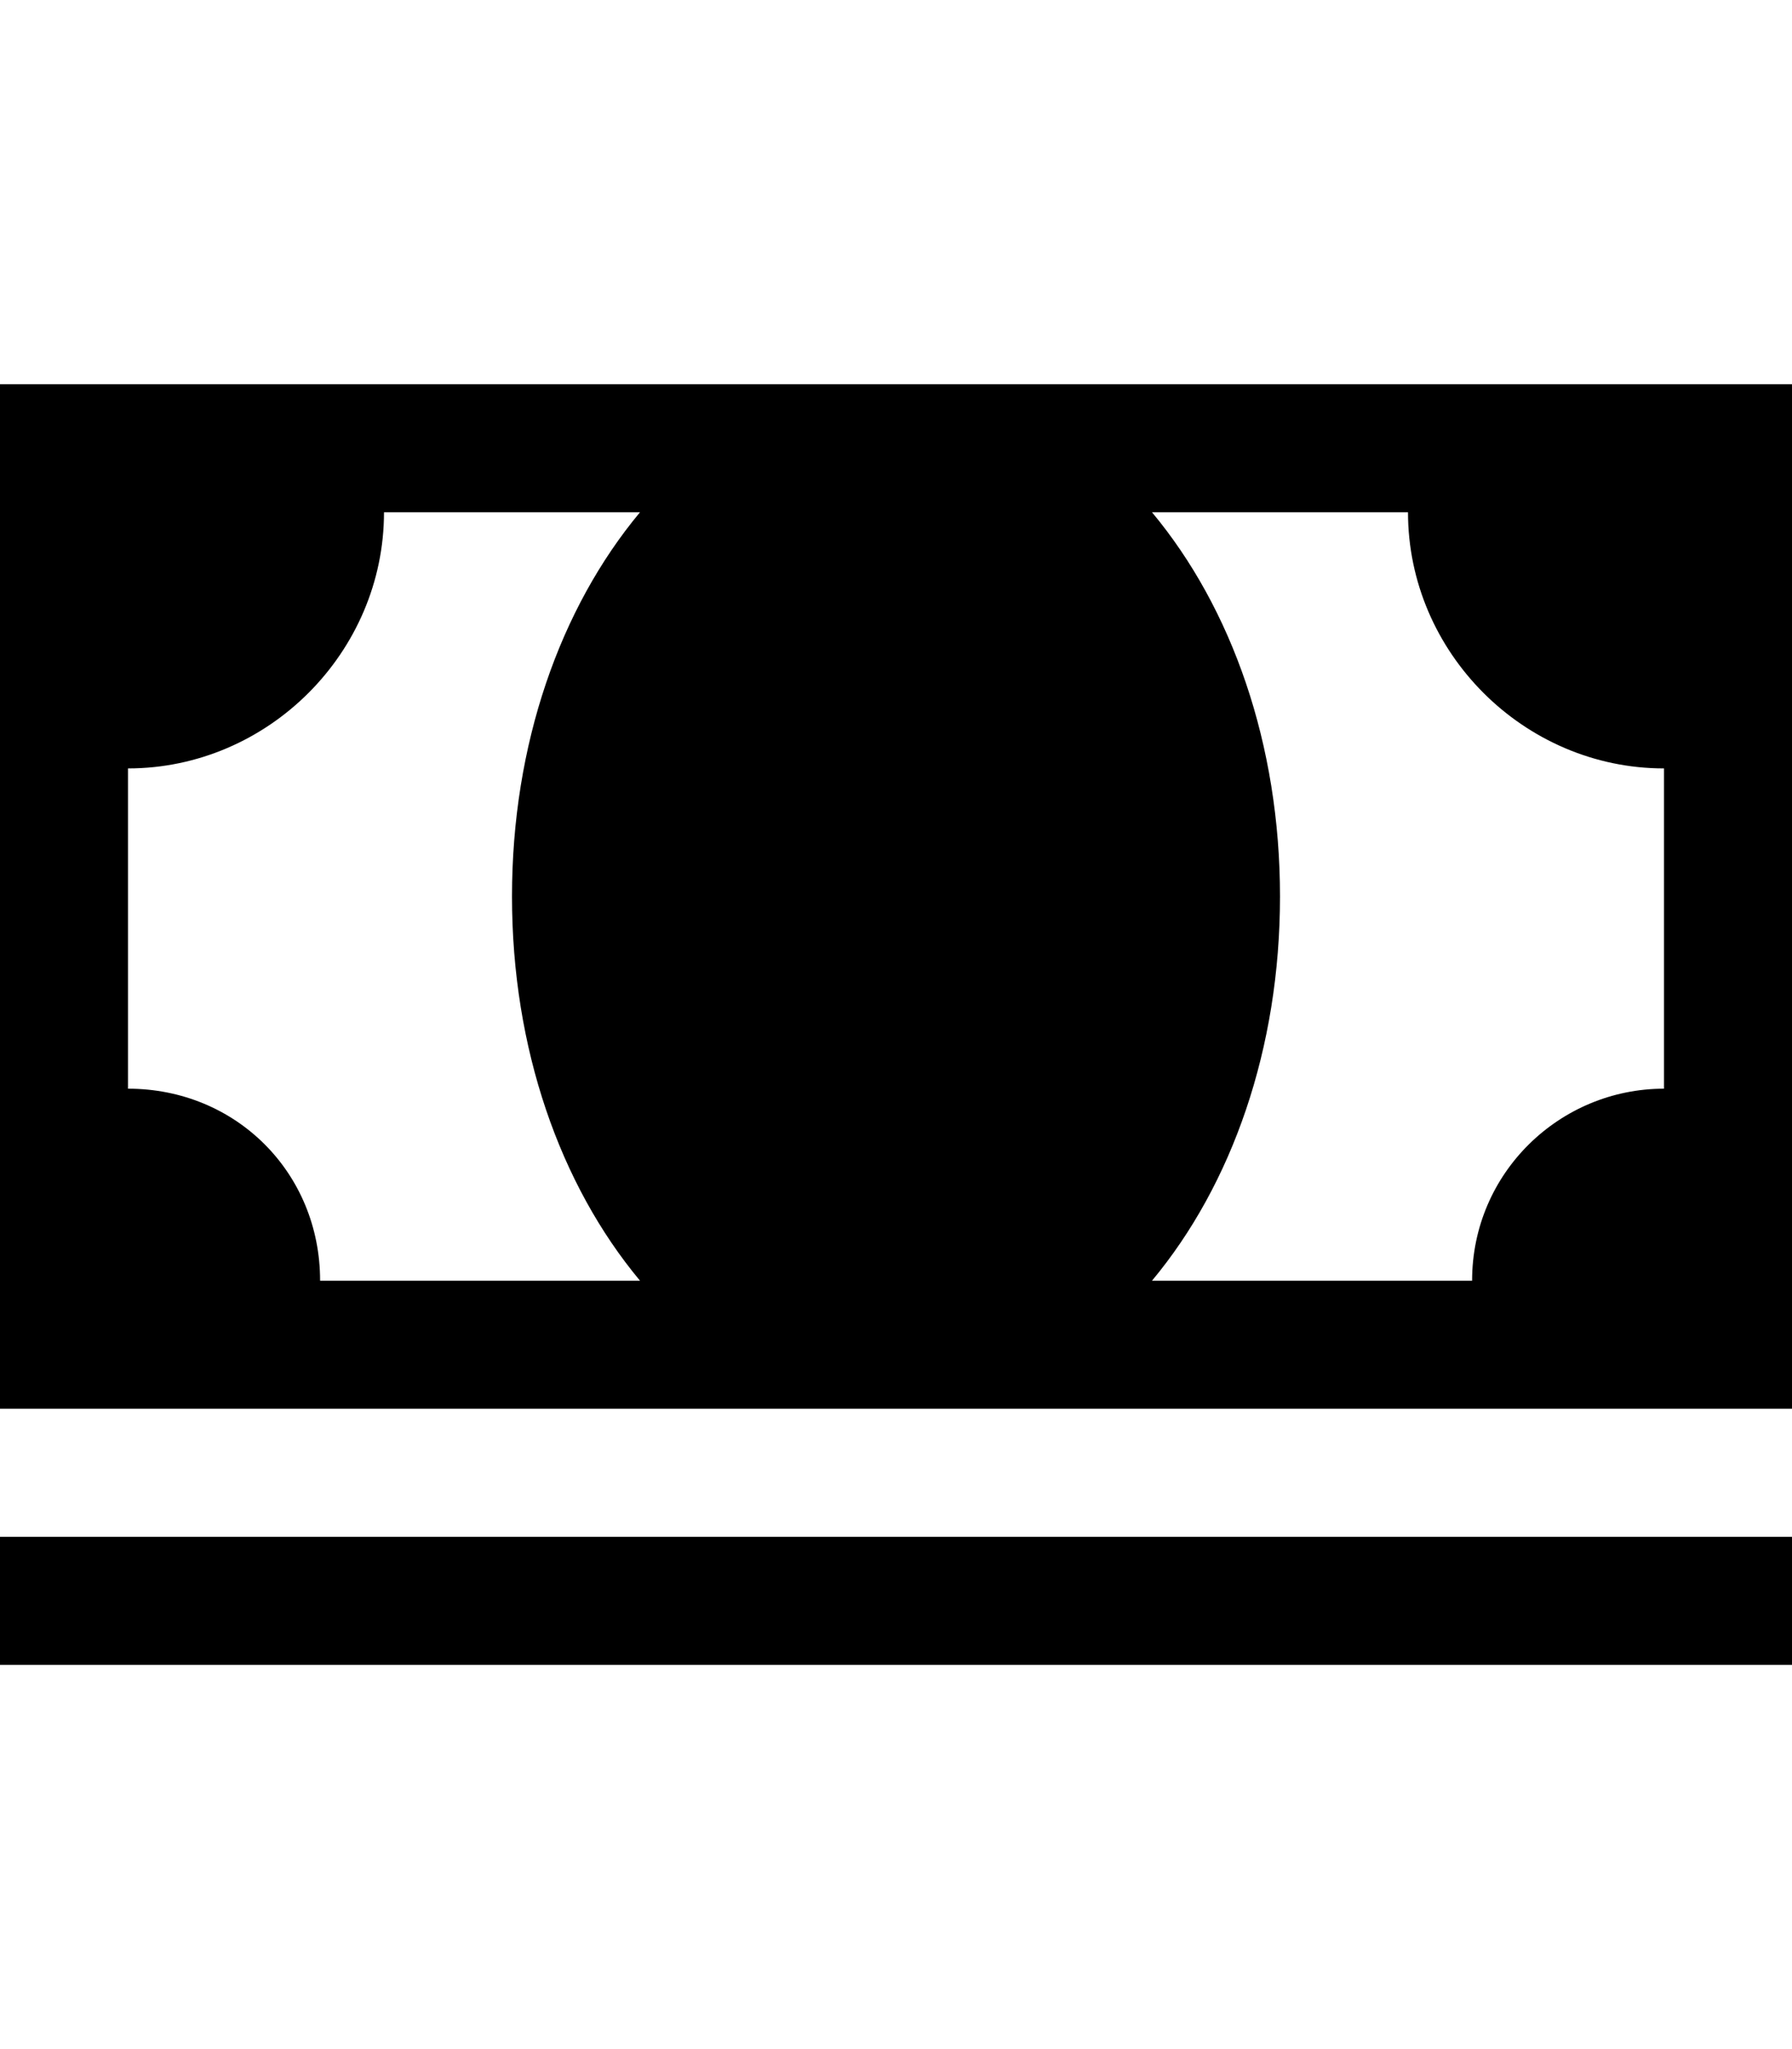 <svg height="1000" width="875" xmlns="http://www.w3.org/2000/svg"><path d="M0 187.5h875v500H0v-500zM312.5 625C273.4 578.1 250 511.7 250 437.5S273.4 296.9 312.5 250h-125c0 68.4 -56.6 125 -125 125v156.3c52.7 0 93.8 41 93.8 93.7h156.2zm500 -93.7V375c-68.4 0 -125 -56.6 -125 -125h-125c39.1 46.9 62.5 113.3 62.5 187.5S601.6 578.1 562.5 625h156.3c0 -52.7 42.9 -93.7 93.7 -93.7zM0 812.5V750h875v62.5H0z"/></svg>